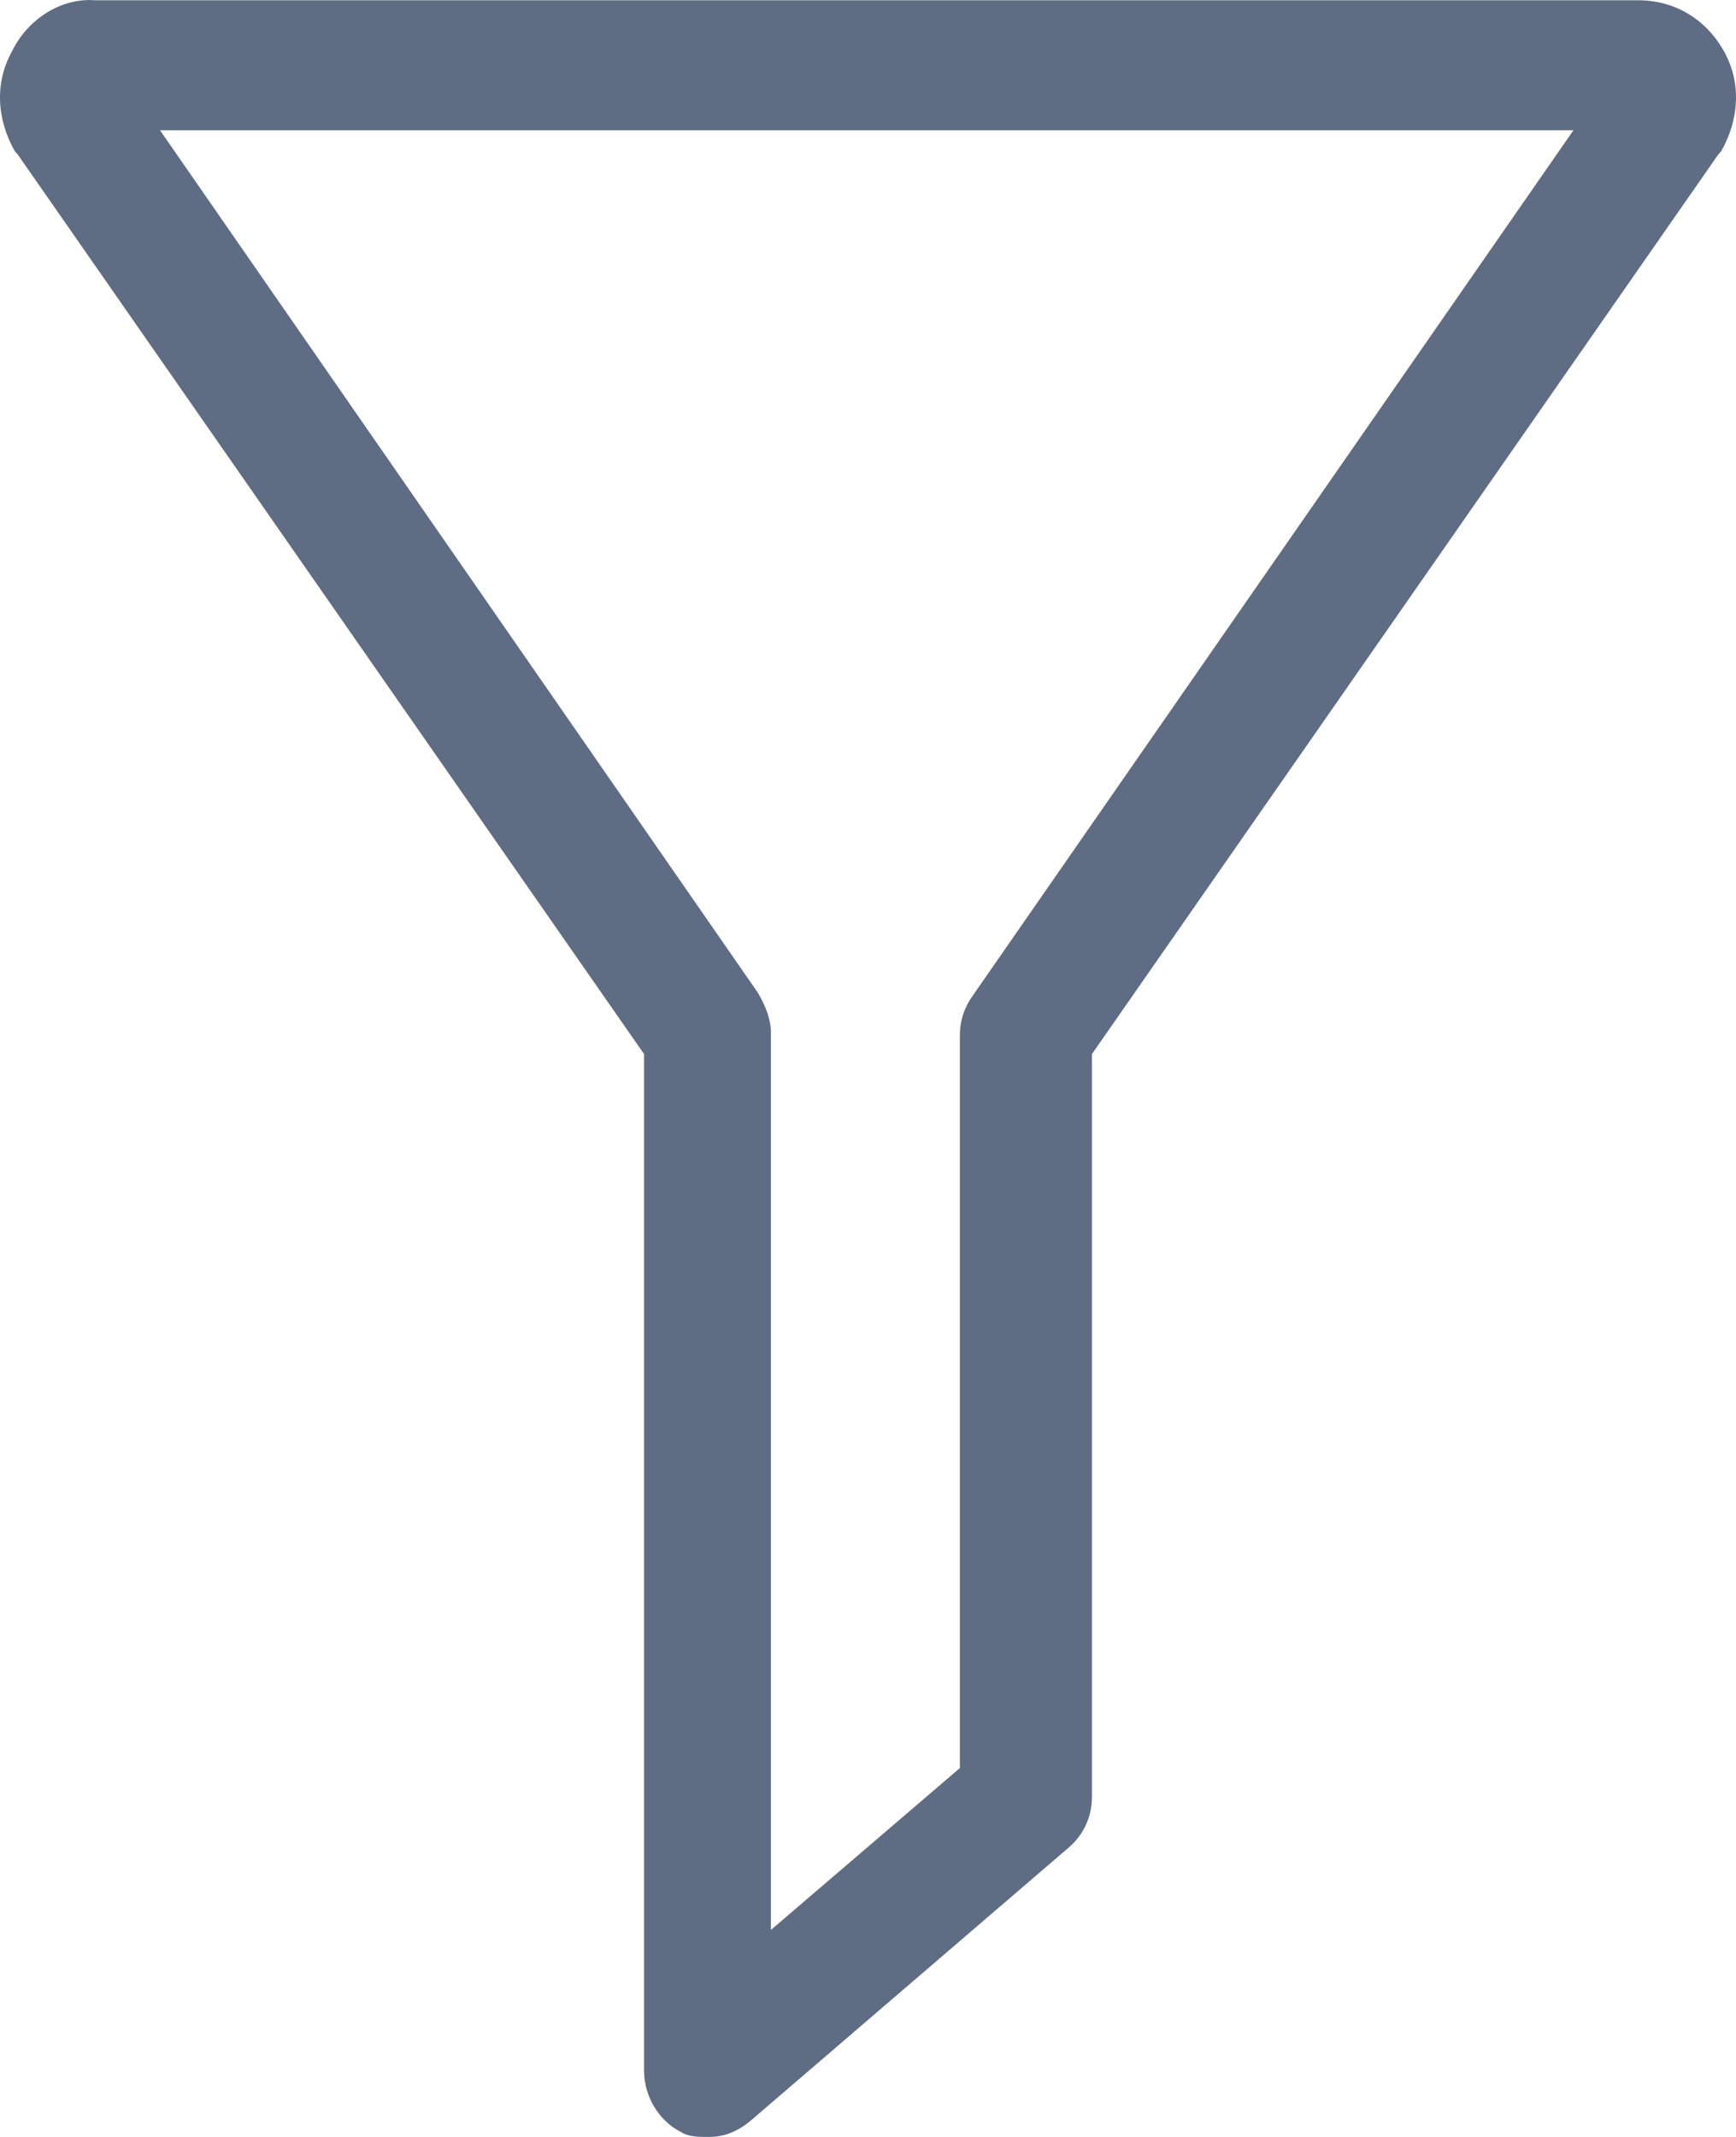 <?xml version="1.0" encoding="UTF-8"?>
<svg width="13px" height="16px" viewBox="0 0 13 16" version="1.1" xmlns="http://www.w3.org/2000/svg" xmlns:xlink="http://www.w3.org/1999/xlink">
    <!-- Generator: Sketch 48.2 (47327) - http://www.bohemiancoding.com/sketch -->
    <title>noun_1014522_cc</title>
    <desc>Created with Sketch.</desc>
    <defs></defs>
    <g id="S-A-02" stroke="none" stroke-width="1" fill="none" fill-rule="evenodd" transform="translate(-1744, -466)">
        <g id="noun_1014522_cc" transform="translate(1744, 466)" fill="#5E6C84" fill-rule="nonzero">
            <path d="M0.093,0.379 C-0.043,0.618 -0.024,0.896 0.112,1.134 C0.112,1.134 0.131,1.154 0.131,1.154 L4.823,7.892 L4.823,15.503 C4.823,15.702 4.939,15.881 5.094,15.96 C5.153,16 5.23,16 5.308,16 C5.424,16 5.521,15.96 5.618,15.881 L8.002,13.834 C8.119,13.734 8.177,13.595 8.177,13.456 L8.177,7.892 L12.869,1.154 C12.869,1.154 12.888,1.134 12.888,1.134 C13.024,0.896 13.043,0.618 12.907,0.379 C12.772,0.141 12.539,0.002 12.268,0.002 L0.713,0.002 C0.461,-0.018 0.209,0.141 0.093,0.379 Z M11.783,0.975 L7.285,7.454 C7.227,7.534 7.188,7.633 7.188,7.752 L7.188,13.238 L5.773,14.45 L5.773,7.733 C5.773,7.633 5.734,7.534 5.676,7.434 L1.198,0.975 L11.783,0.975 Z" id="Shape"></path>
        </g>
    </g>
</svg>